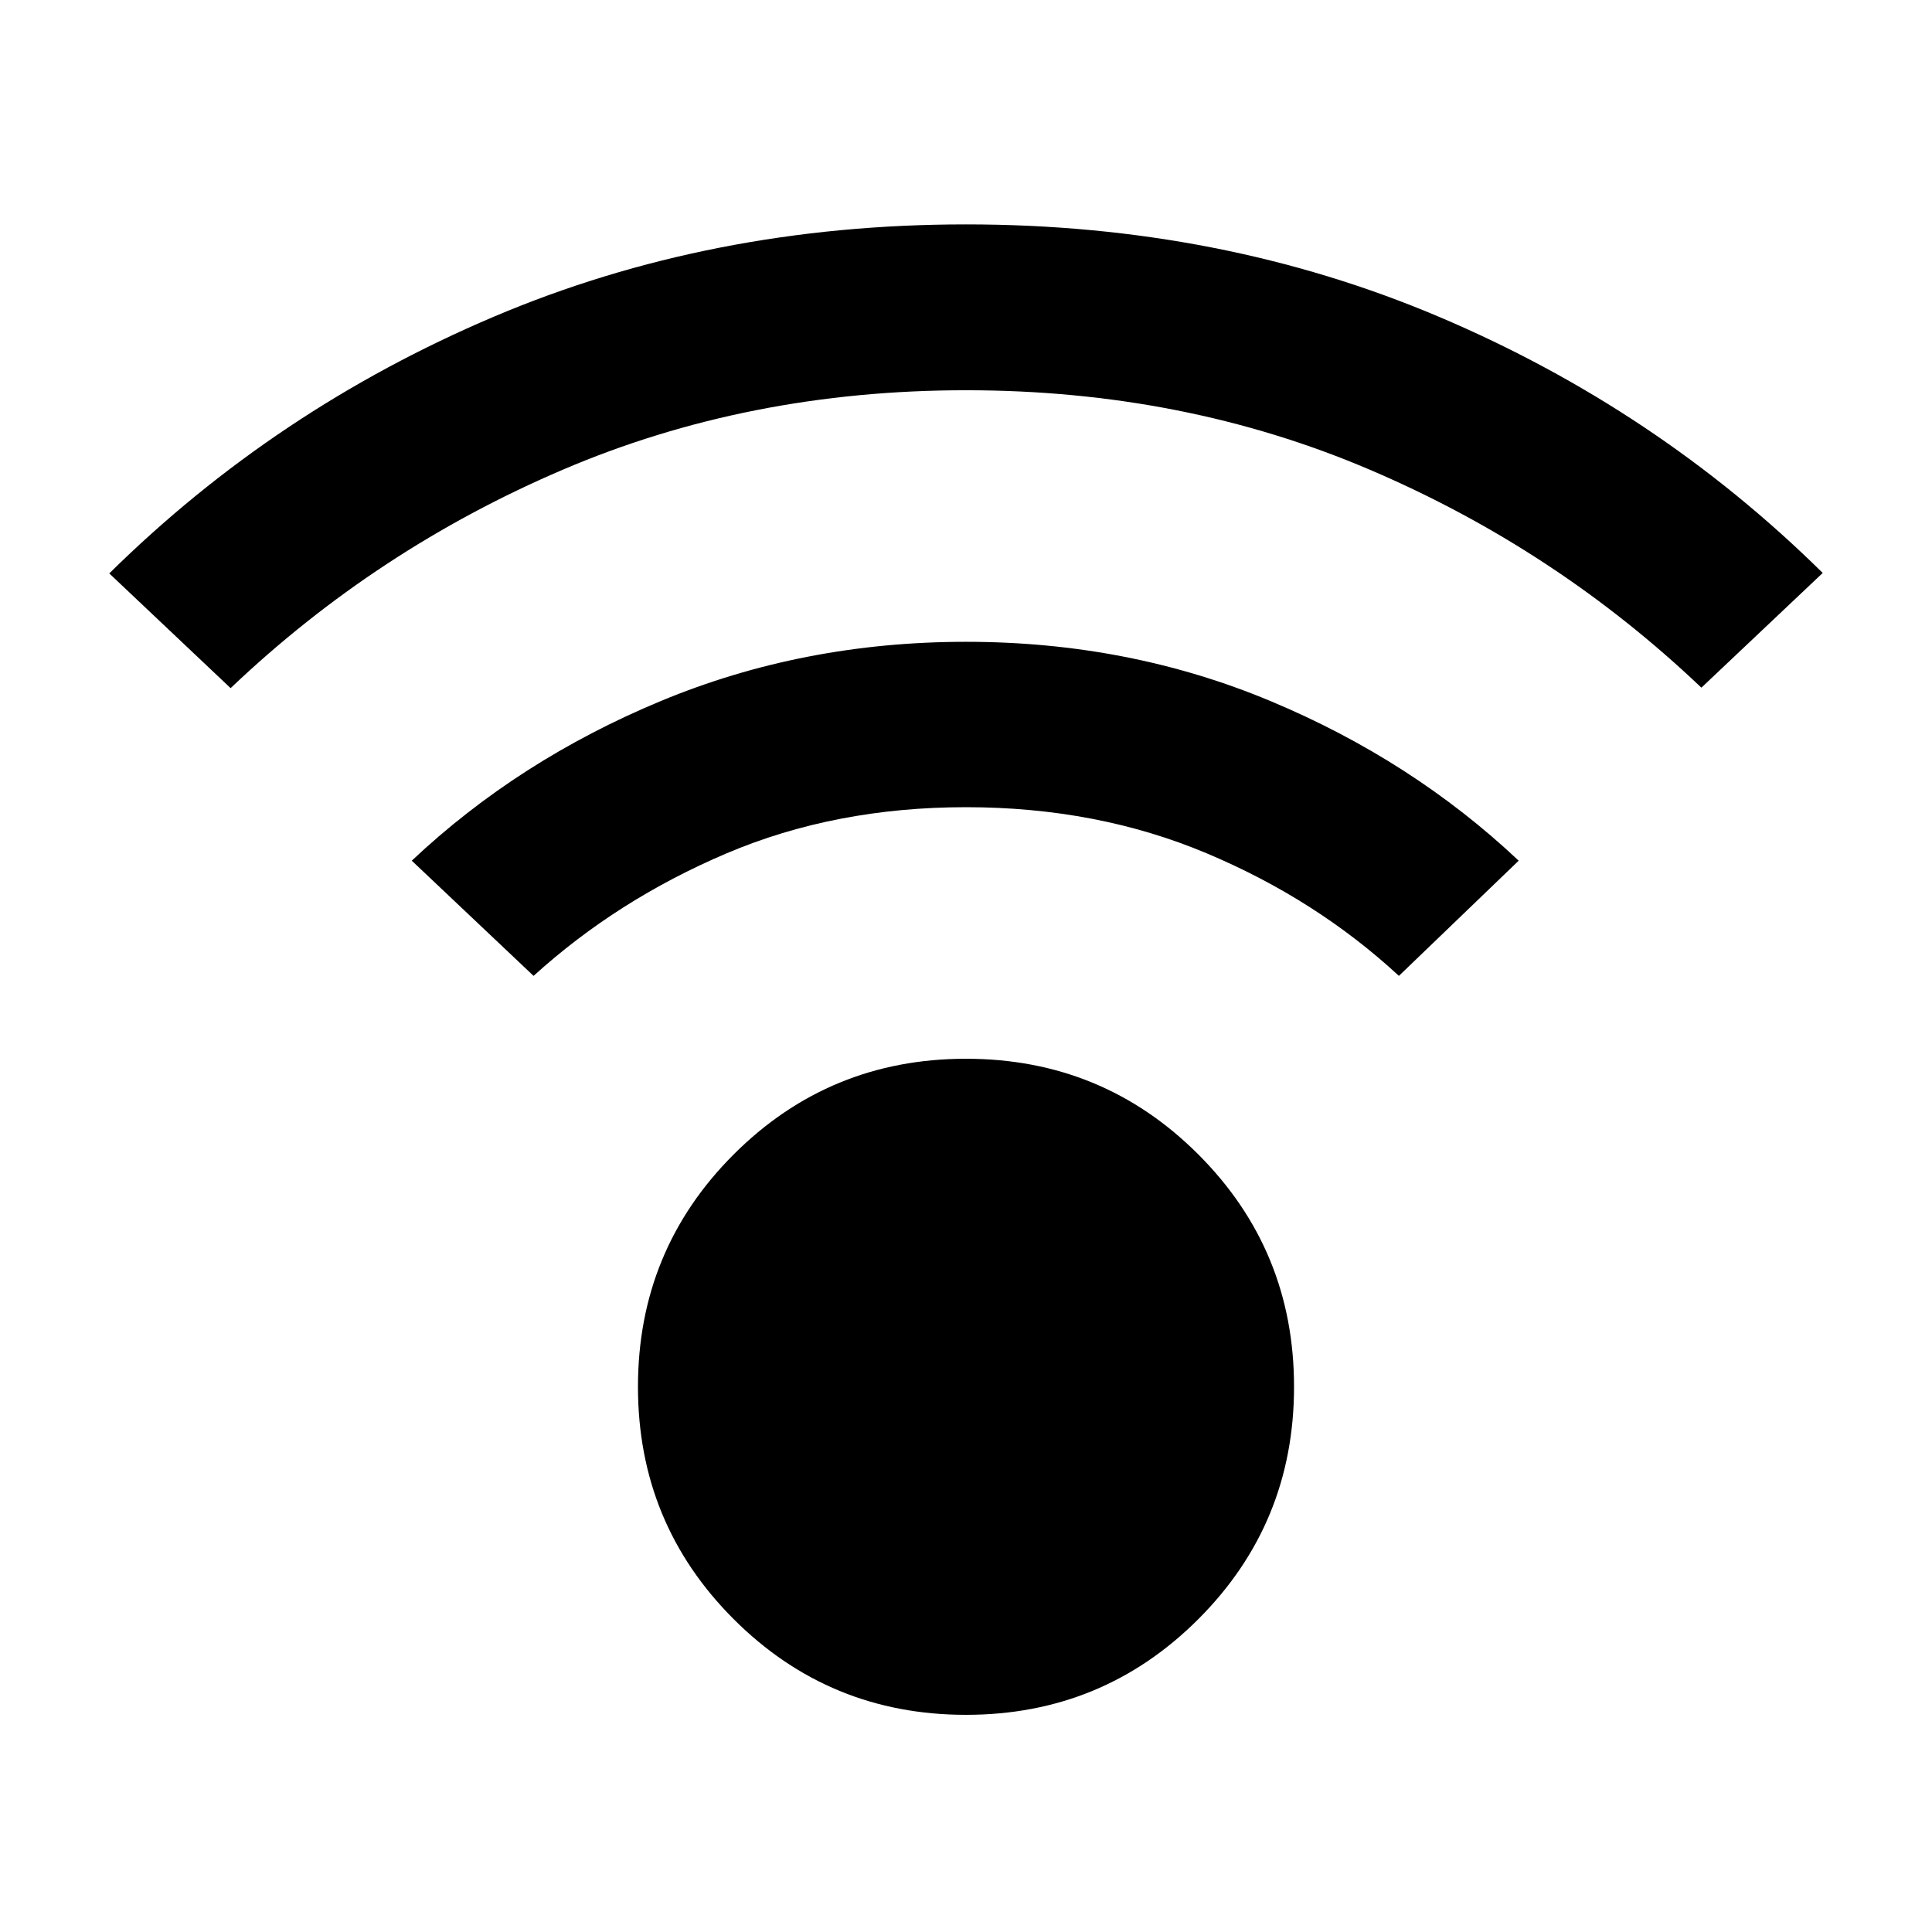 <svg xmlns="http://www.w3.org/2000/svg" height="24" viewBox="0 -960 960 960" width="24"><path d="M480-107.91q-67.89 0-115.45-47.56Q317-203.02 317-270.91t47.55-115.45q47.56-47.55 115.45-47.55t115.45 47.55Q643-338.8 643-270.91t-47.55 115.44Q547.89-107.91 480-107.91ZM114.59-618.07l-60.29-57q82.44-81.36 190.69-127.4Q353.24-848.5 480-848.5q126.76 0 235.01 45.91Q823.26-756.67 905.7-675.3l-60.29 57q-72.45-68.92-164.88-108.35-92.42-39.44-200.53-39.44t-200.53 39.56q-92.43 39.55-164.88 108.46Zm580.52 142.98q-41.07-38-95.53-60.91-54.47-22.91-119.58-22.91t-119.2 23.03q-54.08 23.03-95.67 60.79l-60.52-57.24q53.02-49.95 123.79-79.35 70.77-29.41 151.6-29.41t151.22 29.41q70.39 29.4 123.41 79.35l-59.52 57.24Z"/></svg>